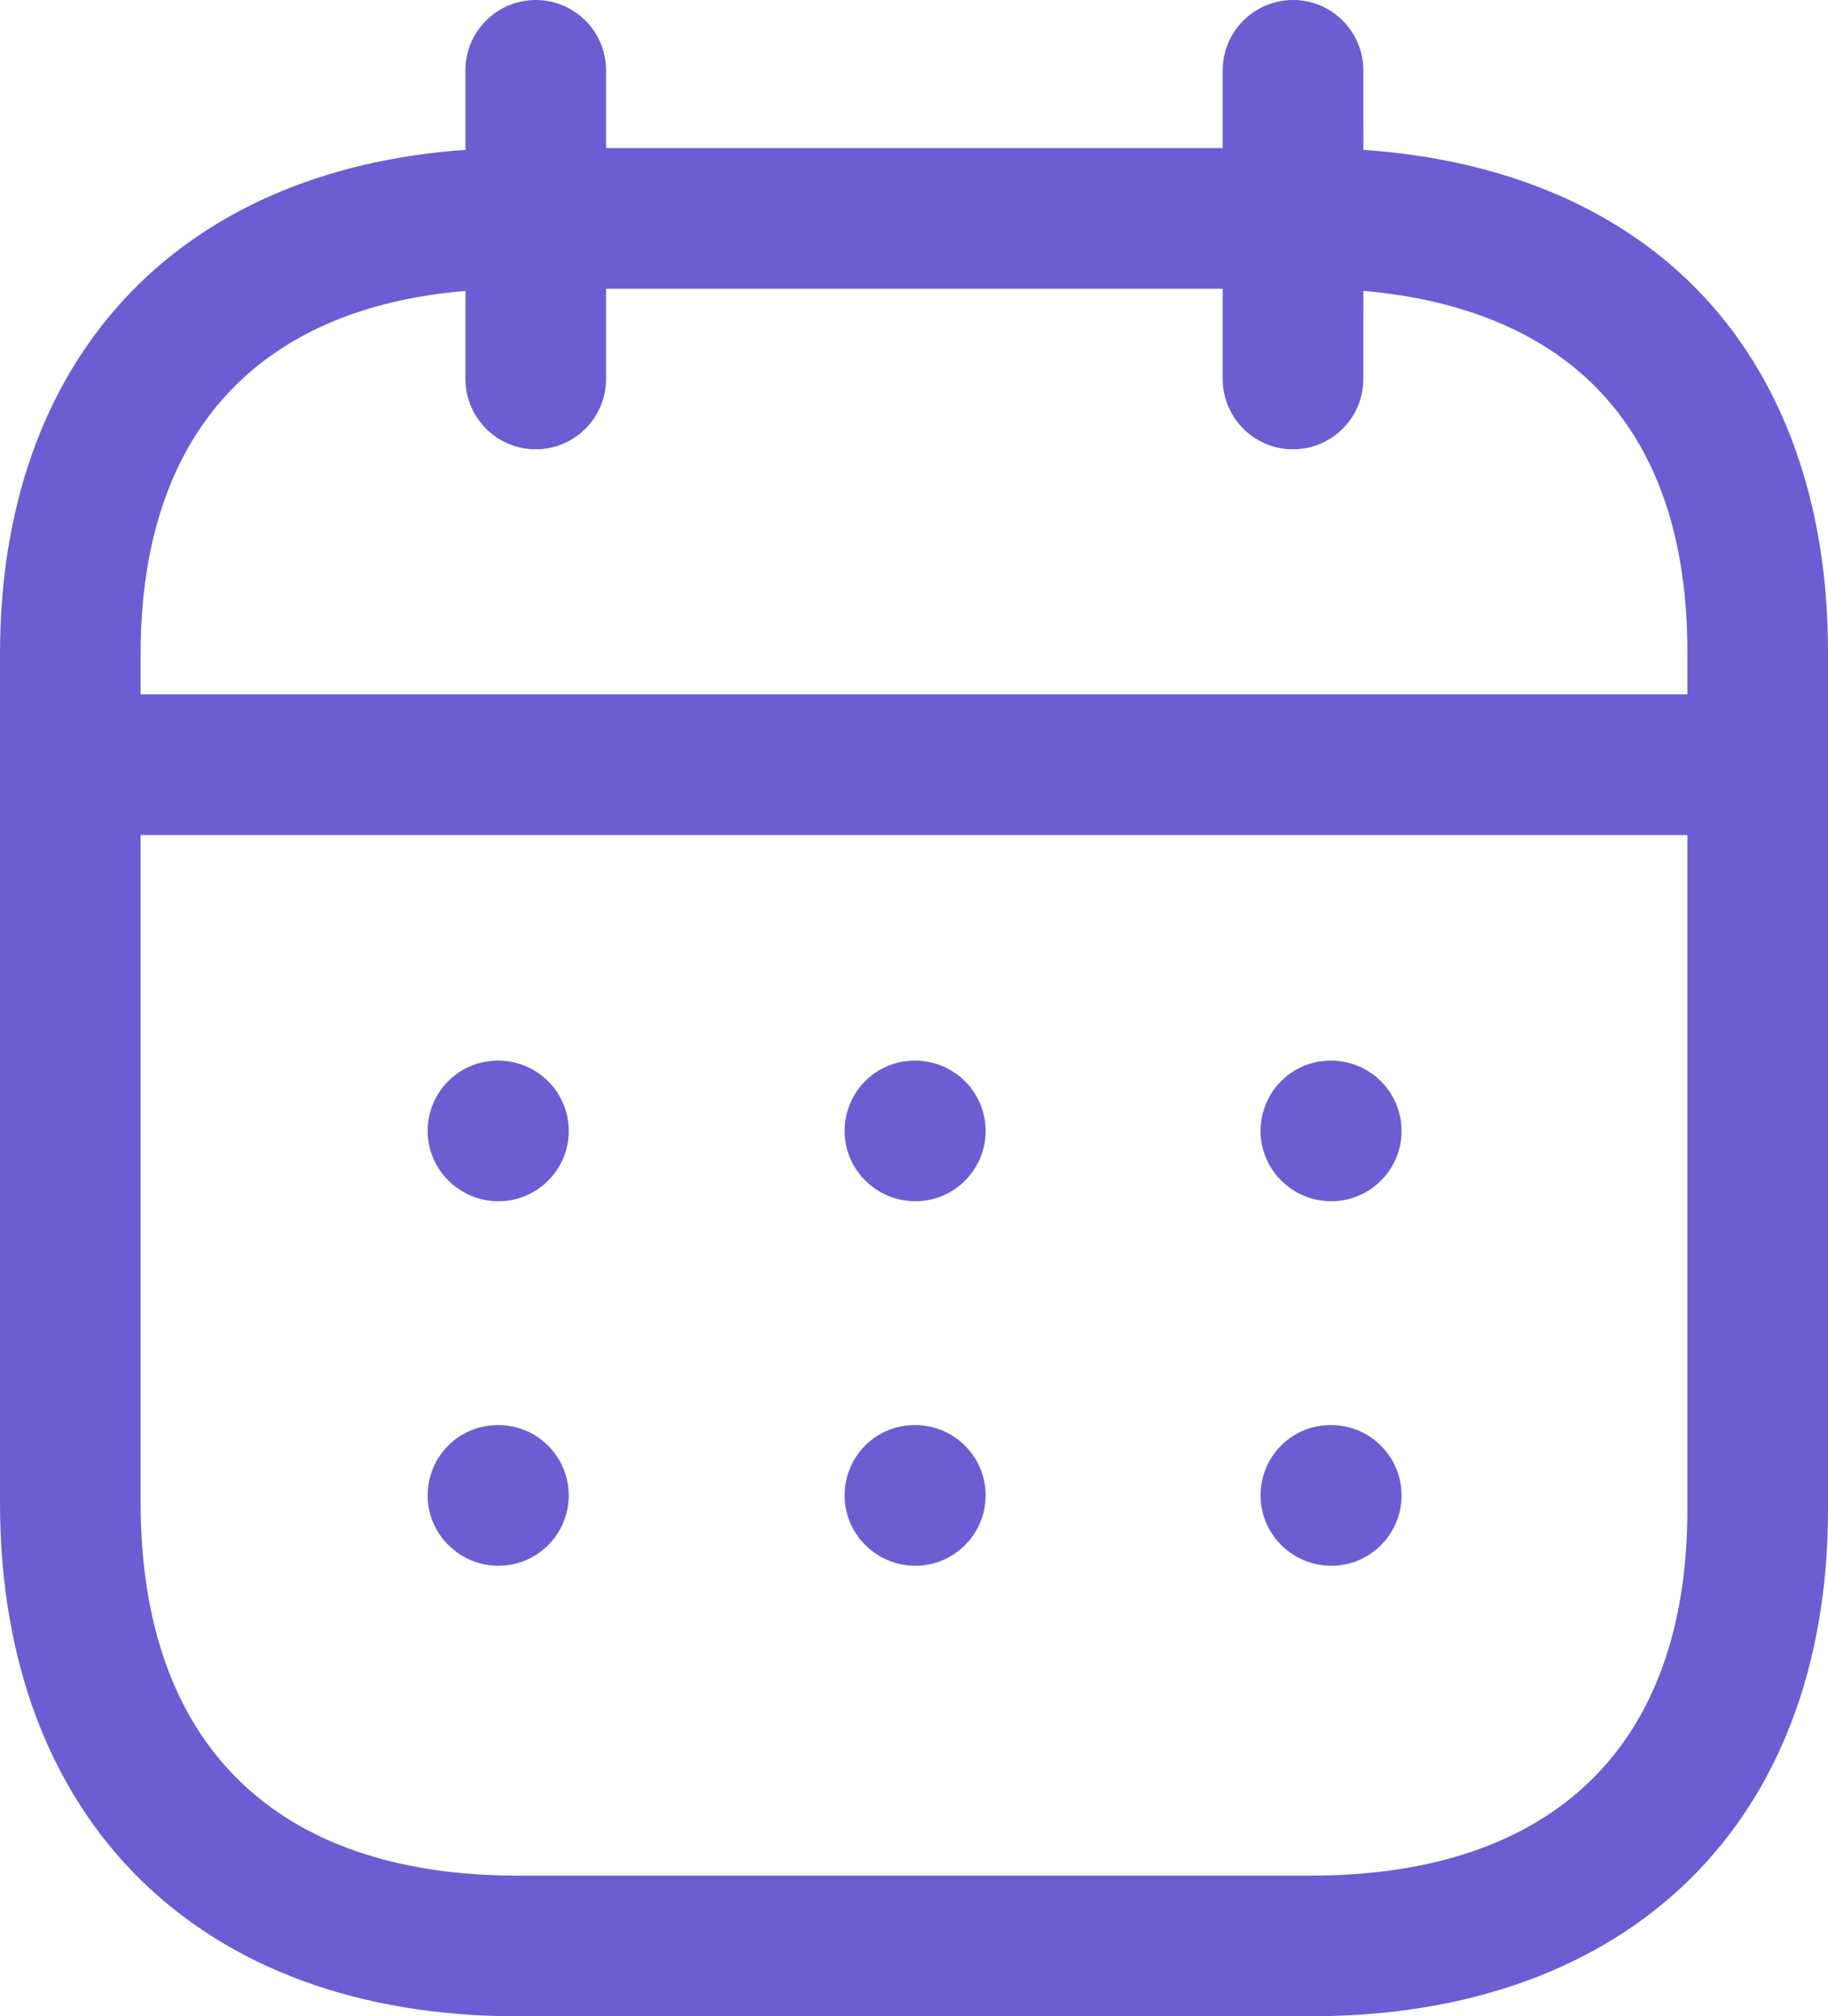 <svg xmlns="http://www.w3.org/2000/svg" xmlns:xlink="http://www.w3.org/1999/xlink" width="19.5" height="21.5" viewBox="0 0 19.5 21.5" fill="none">
<path d="M9.755 11.31L9.764 11.31C10.178 11.31 10.514 11.646 10.514 12.06C10.514 12.473 10.178 12.809 9.764 12.809C9.35 12.809 9.01 12.473 9.01 12.06C9.01 11.646 9.341 11.31 9.755 11.31ZM1.5 8.904L1.5 16.022C1.5 18.588 2.928 20 5.521 20L13.979 20C16.572 20 18 18.614 18 16.098L18 8.904L1.5 8.904ZM13.043 1.579L13.043 0.75C13.043 0.336 13.38 0 13.793 0C14.207 0 14.543 0.336 14.543 0.75L14.544 1.598C16.004 1.698 17.217 2.198 18.075 3.058C19.012 3.999 19.505 5.352 19.5 6.975L19.5 16.098C19.5 19.43 17.384 21.5 13.979 21.5L5.521 21.5C2.116 21.5 0 19.401 0 16.022L0 6.973C0 3.83 1.887 1.813 4.965 1.598L4.965 0.75C4.965 0.336 5.301 0 5.715 0C6.129 0 6.465 0.336 6.465 0.75L6.465 1.579L13.043 1.579ZM10.514 15.946C10.514 16.36 10.178 16.696 9.764 16.696C9.35 16.696 9.01 16.36 9.01 15.946C9.01 15.532 9.341 15.196 9.755 15.196L9.764 15.196C10.178 15.196 10.514 15.532 10.514 15.946ZM4.562 12.06C4.562 11.646 4.894 11.31 5.308 11.31L5.317 11.31C5.731 11.31 6.067 11.646 6.067 12.06C6.067 12.473 5.731 12.809 5.317 12.809C4.903 12.809 4.562 12.473 4.562 12.06ZM1.5 6.973L1.5 7.404L18 7.404L18 6.973C18.004 5.738 17.672 4.778 17.013 4.118C16.434 3.538 15.589 3.191 14.544 3.102L14.543 4.041C14.543 4.455 14.207 4.791 13.793 4.791C13.38 4.791 13.043 4.455 13.043 4.041L13.043 3.079L6.465 3.079L6.465 4.041C6.465 4.455 6.129 4.791 5.715 4.791C5.301 4.791 4.965 4.455 4.965 4.041L4.965 3.102C2.725 3.29 1.5 4.648 1.5 6.973ZM14.951 15.946C14.951 16.36 14.615 16.696 14.201 16.696C13.787 16.696 13.447 16.36 13.447 15.946C13.447 15.532 13.778 15.196 14.192 15.196L14.201 15.196C14.615 15.196 14.951 15.532 14.951 15.946ZM14.192 11.31L14.201 11.31C14.615 11.31 14.951 11.646 14.951 12.06C14.951 12.473 14.615 12.809 14.201 12.809C13.787 12.809 13.447 12.473 13.447 12.06C13.447 11.646 13.778 11.31 14.192 11.31ZM6.067 15.946C6.067 16.36 5.731 16.696 5.317 16.696C4.903 16.696 4.562 16.36 4.562 15.946C4.562 15.532 4.894 15.196 5.308 15.196L5.317 15.196C5.731 15.196 6.067 15.532 6.067 15.946Z" fill-rule="evenodd"  fill="#6C5DD3" >
</path>
</svg>
